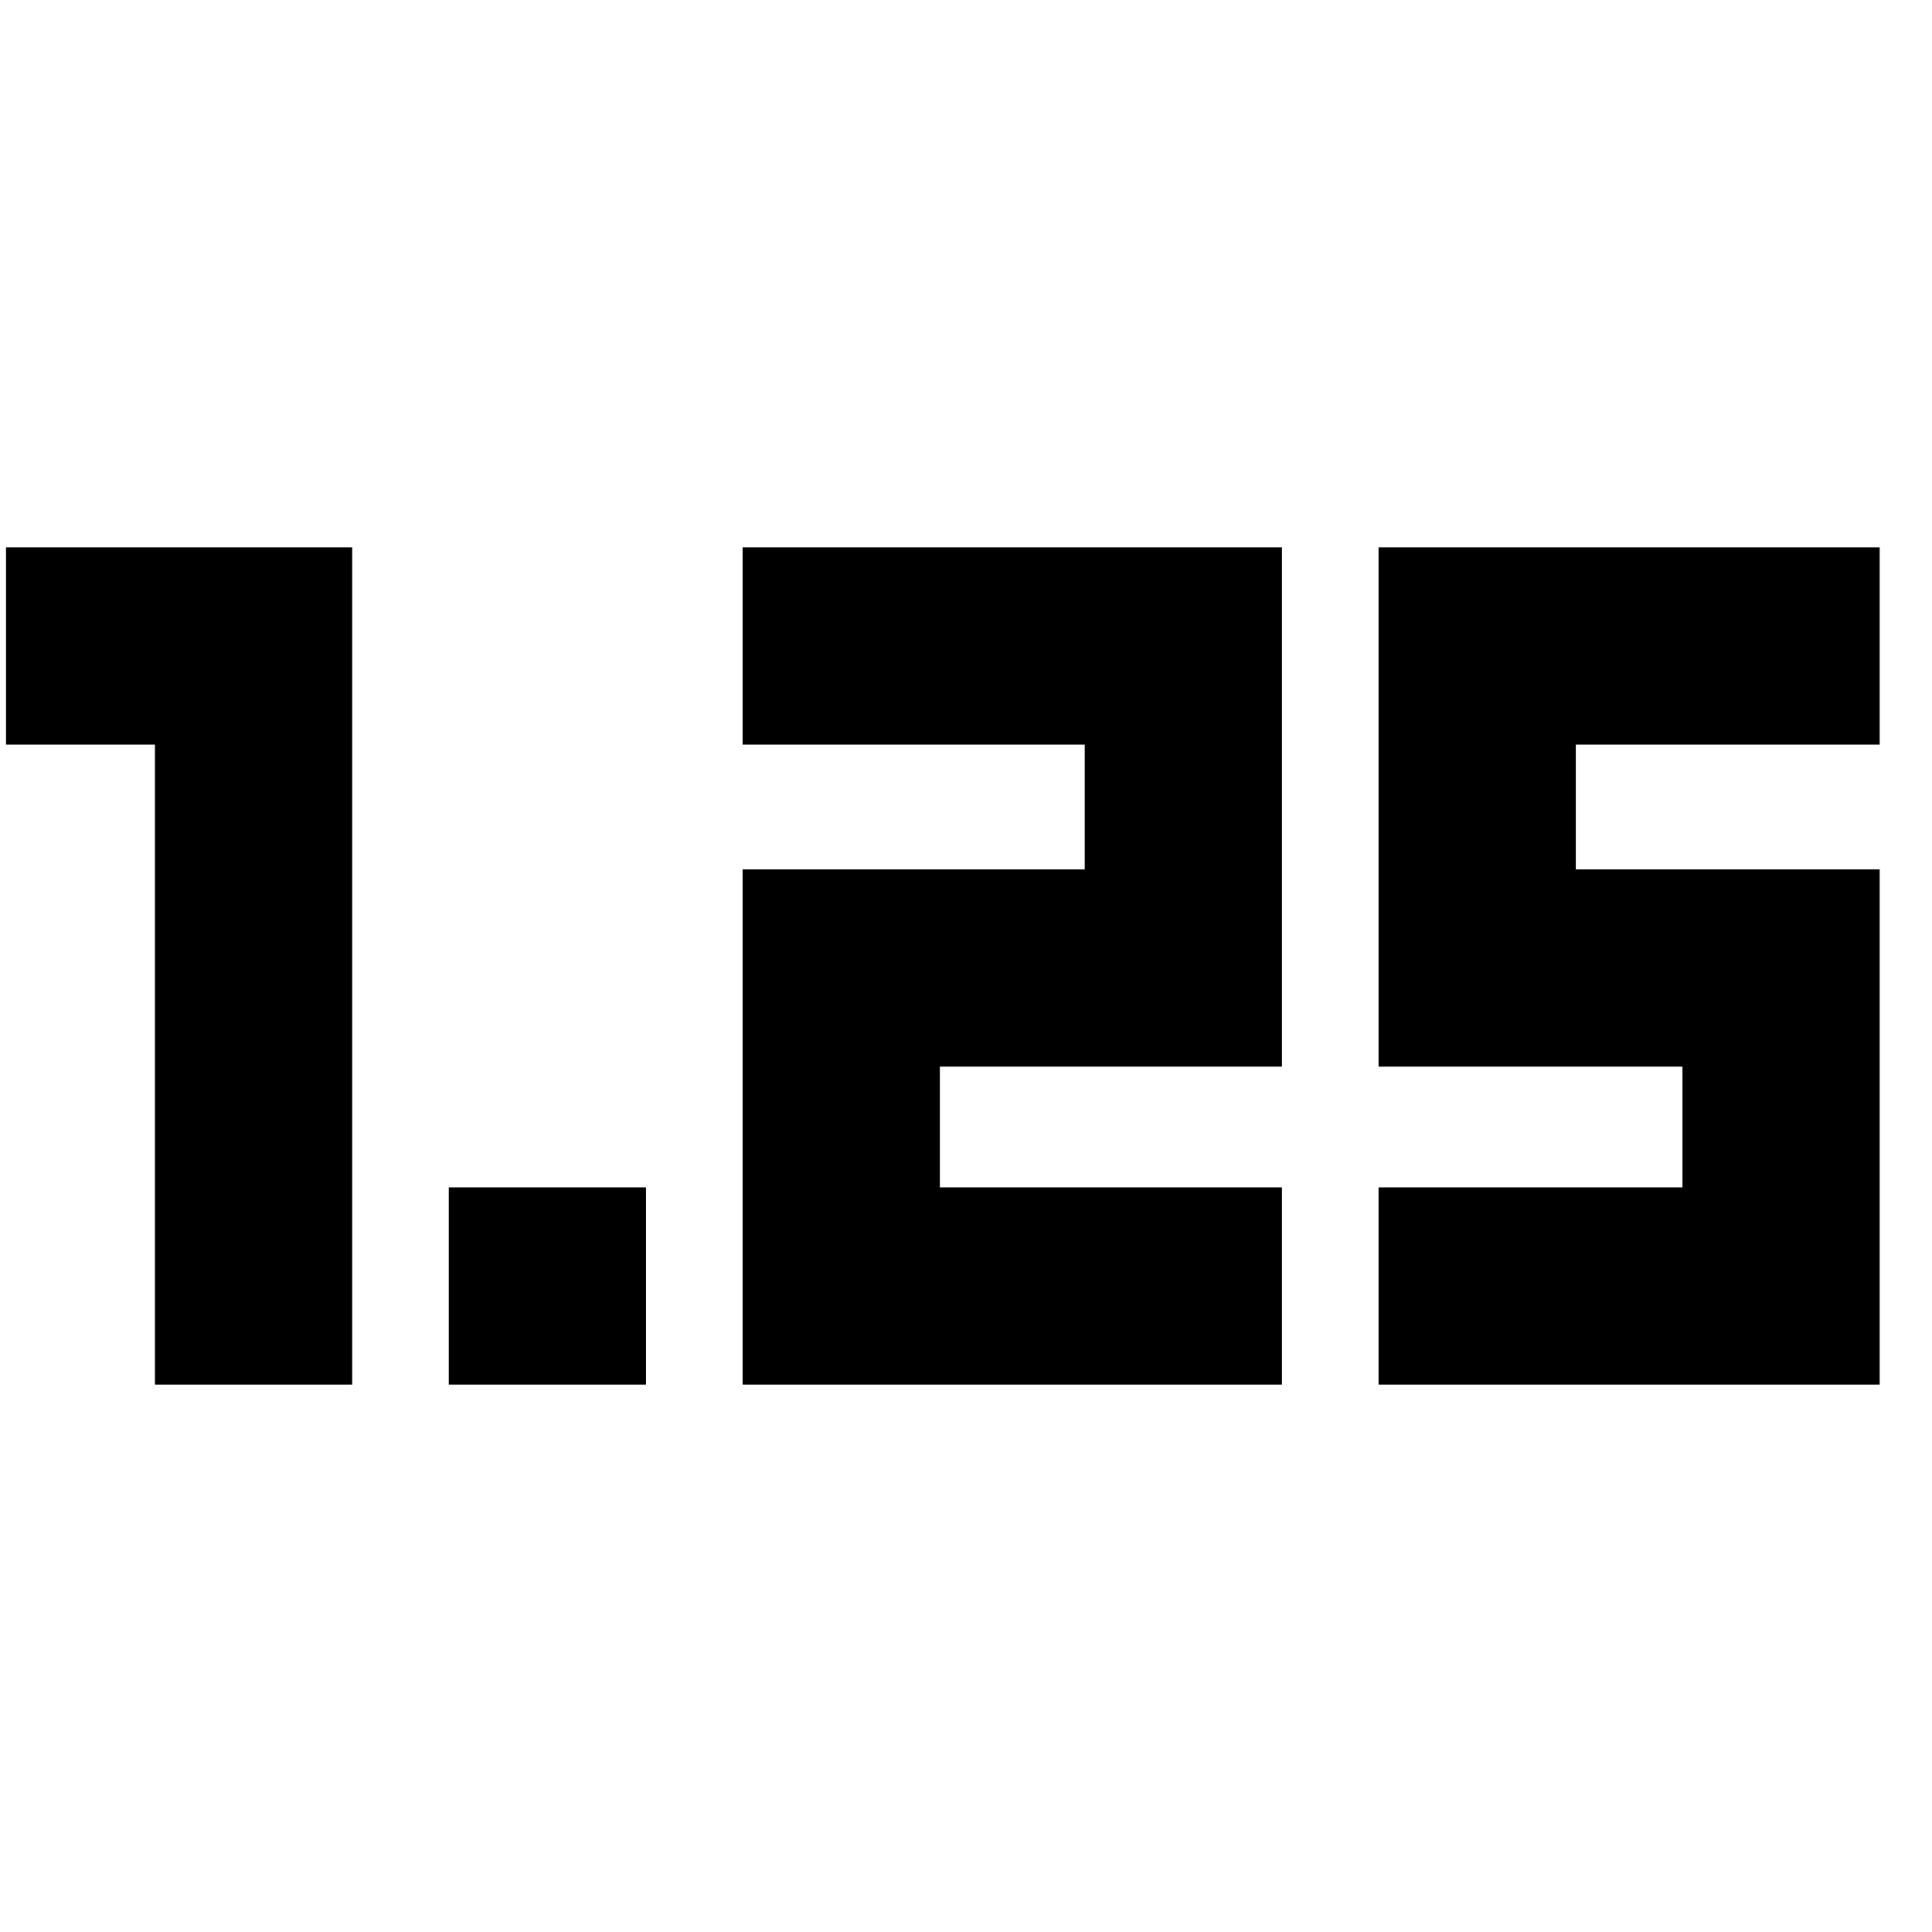 <svg xmlns="http://www.w3.org/2000/svg" height="20" viewBox="0 -960 960 960" width="20"><path d="M223-272v-98h98v98h-98Zm462 0v-98h151v-60H685v-258h249v98H783v62h151v256H685Zm-316 0v-256h170v-62H369v-98h268v258H467v60h170v98H369Zm-292 0v-318H3v-98h172v416H77Z"/></svg>